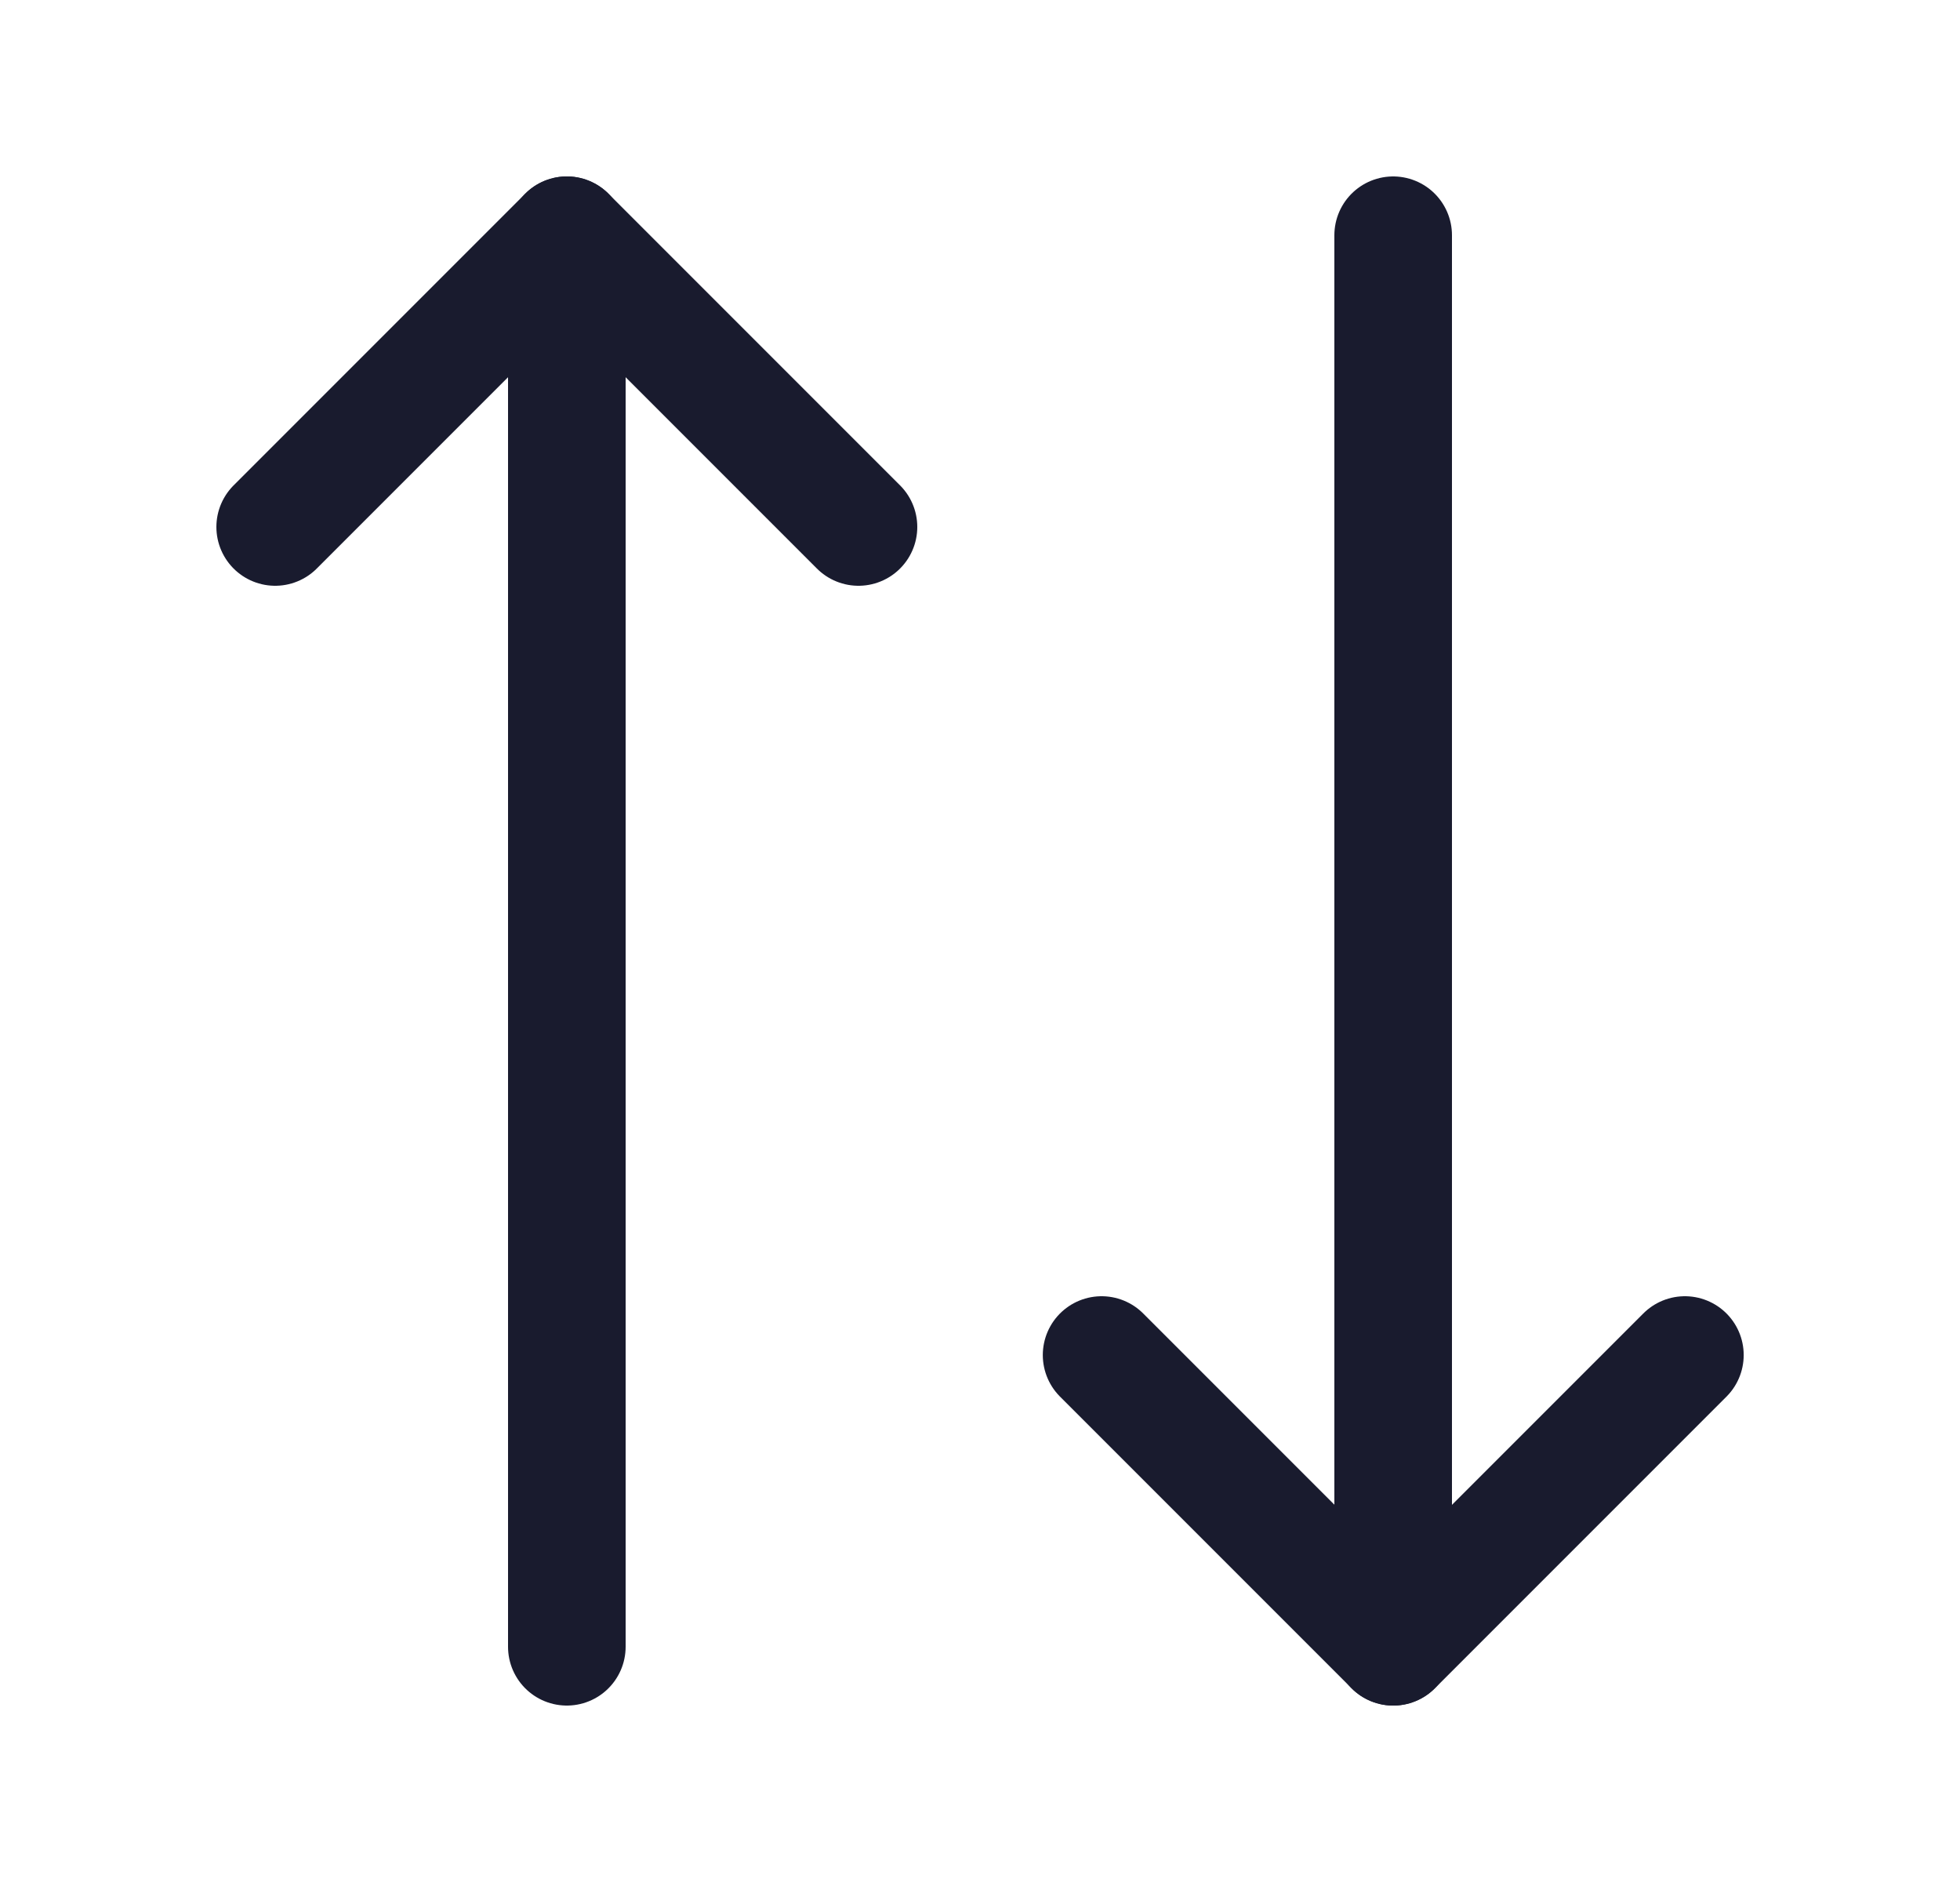 <svg xmlns="http://www.w3.org/2000/svg" width="25" height="24" viewBox="0 0 25 24" fill="none">
  <path d="M10.95 6.72L7.23 3L3.51 6.72" stroke="#191B2E" stroke-width="1.5" stroke-linecap="round" stroke-linejoin="round"/>
  <path d="M7.23 21V3" stroke="#191B2E" stroke-width="1.5" stroke-linecap="round" stroke-linejoin="round"/>
  <path d="M14.051 17.28L17.771 21L21.491 17.28" stroke="#191B2E" stroke-width="1.5" stroke-linecap="round" stroke-linejoin="round"/>
  <path d="M17.77 3V21" stroke="#191B2E" stroke-width="1.5" stroke-linecap="round" stroke-linejoin="round"/>
</svg>